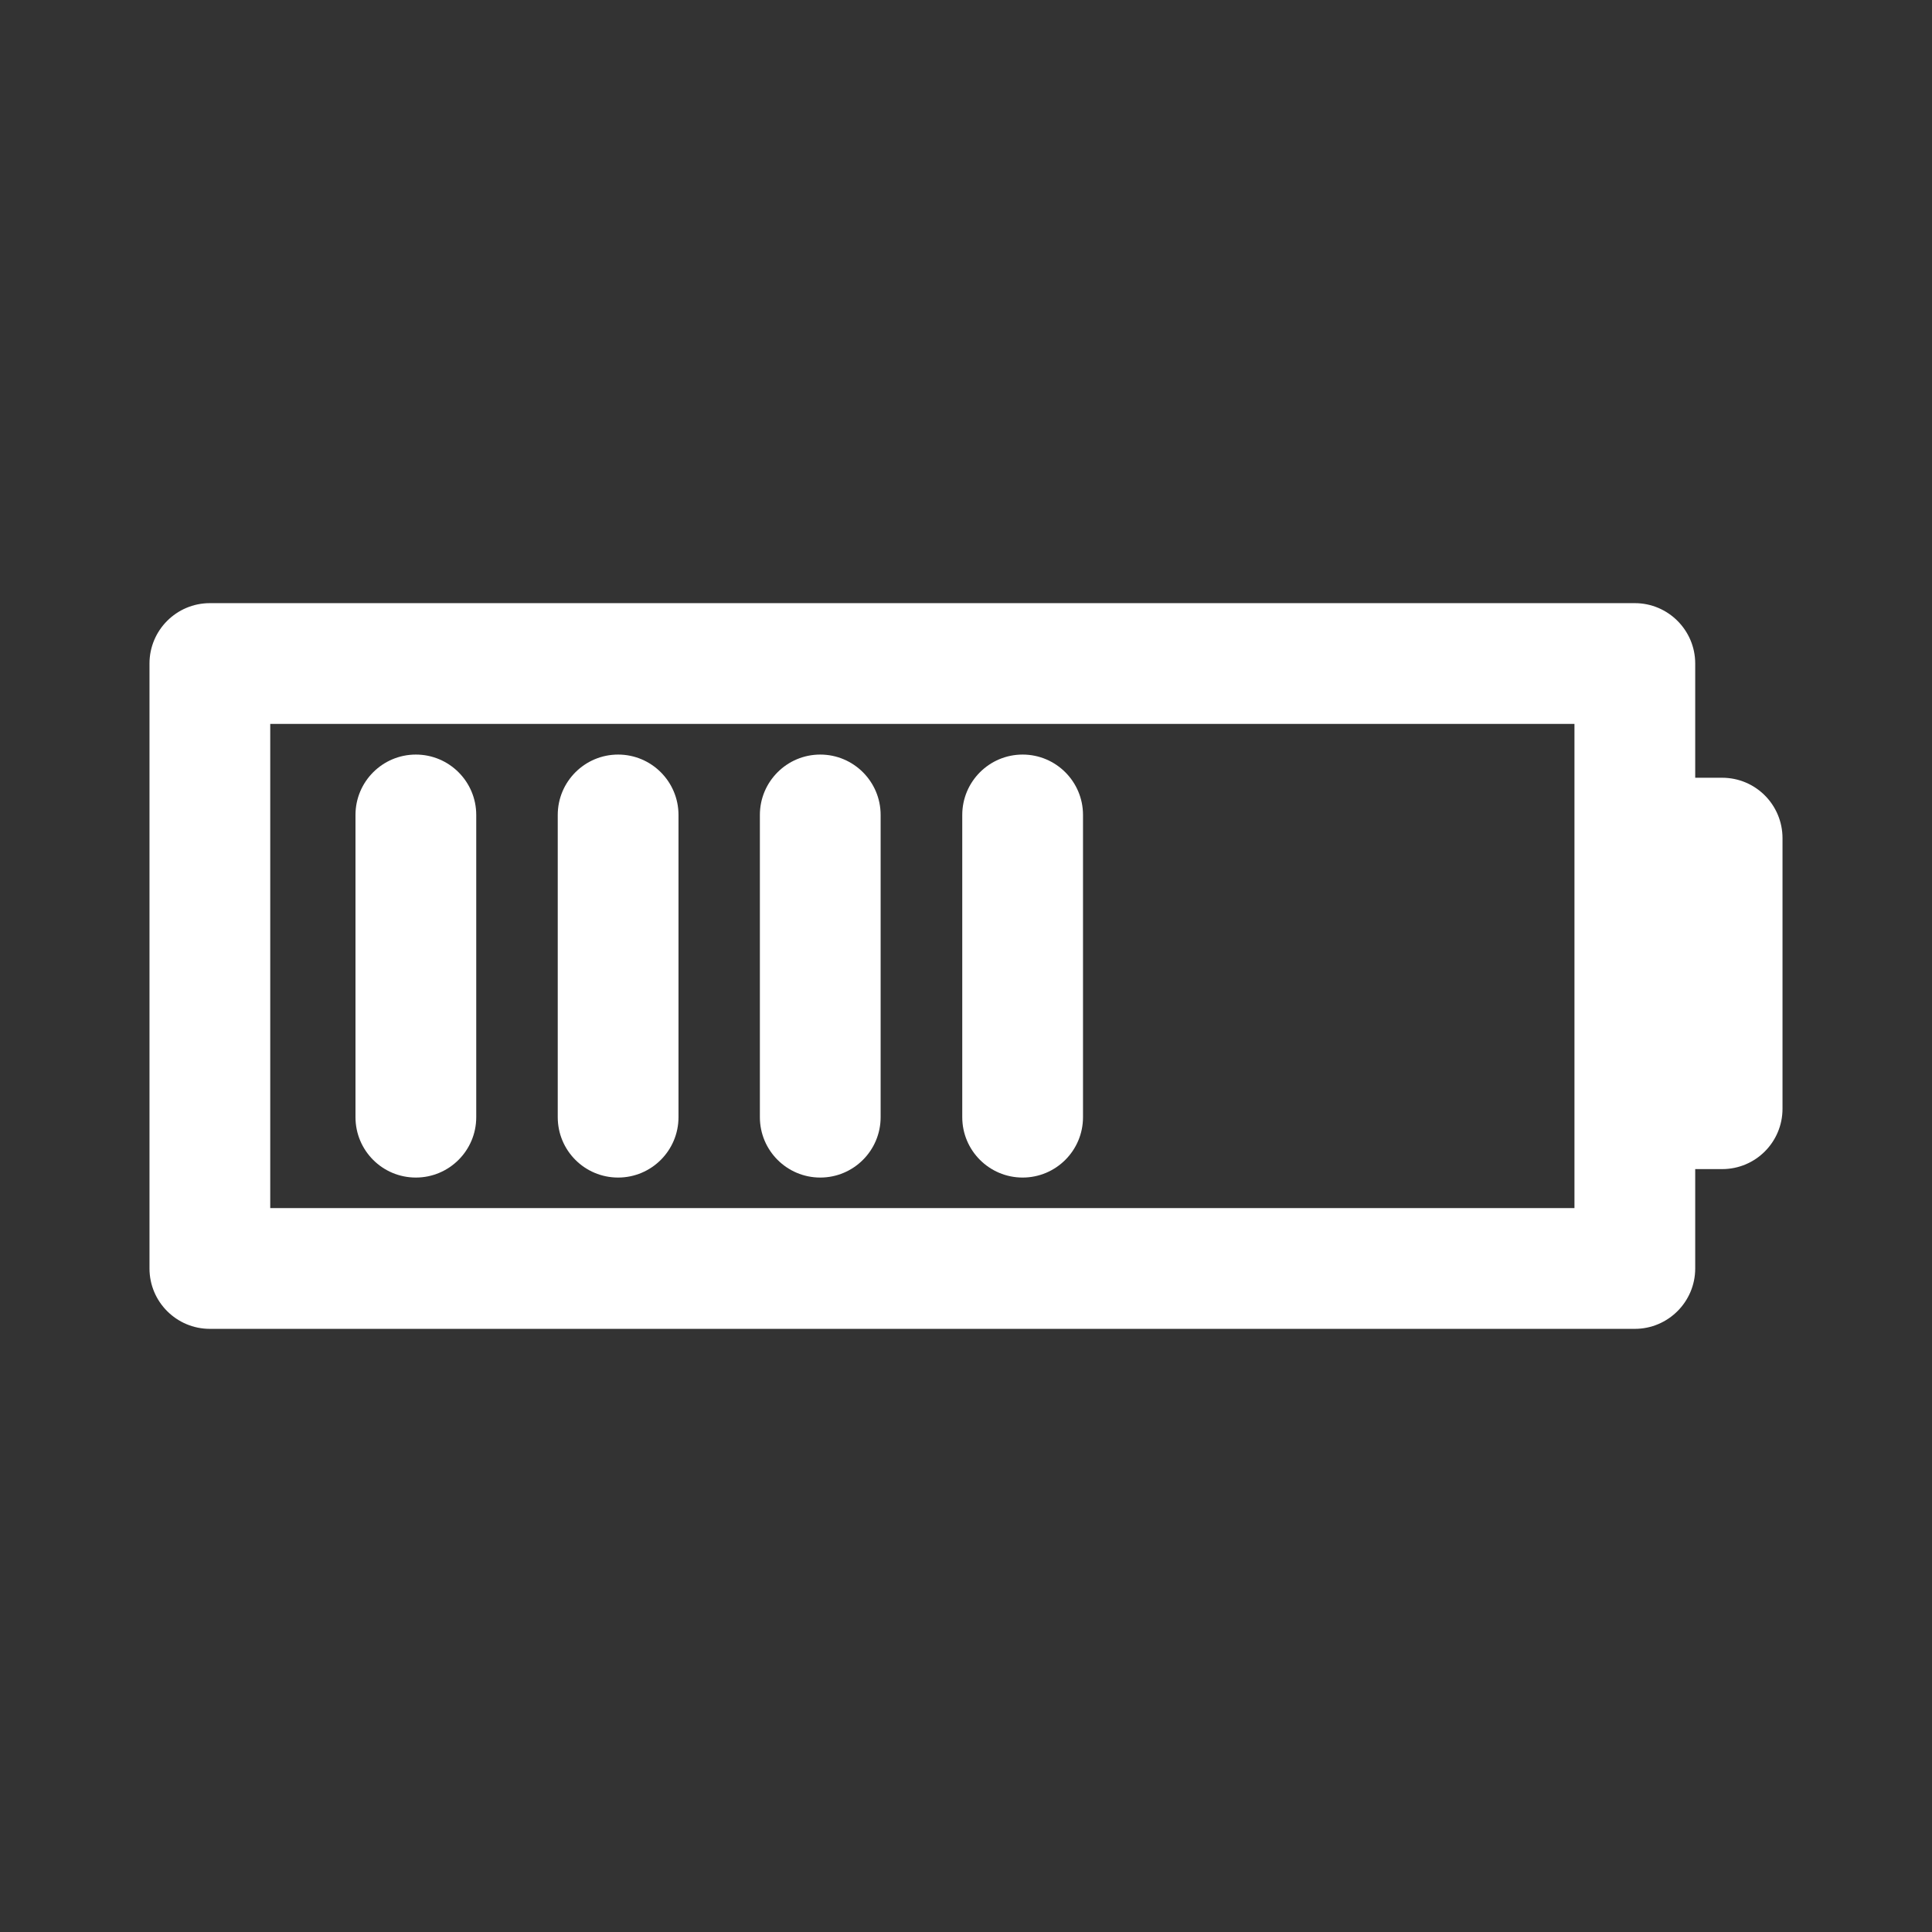 <?xml version="1.0" encoding="iso-8859-1"?>
<!-- Generator: Adobe Illustrator 15.1.0, SVG Export Plug-In . SVG Version: 6.00 Build 0)  -->
<!DOCTYPE svg PUBLIC "-//W3C//DTD SVG 1.1//EN" "http://www.w3.org/Graphics/SVG/1.1/DTD/svg11.dtd">
<svg version="1.1" id="Layer_1" xmlns="http://www.w3.org/2000/svg" xmlns:xlink="http://www.w3.org/1999/xlink" x="0px" y="0px"
	 width="16px" height="16px" viewBox="0 0 16 16" style="enable-background:new 0 0 16 16;" xml:space="preserve">
<rect x="0" y="0" width="16" height="16" fill="#333333" stroke="none"/>
<g>
	<path style="fill:#FFFFFF;" d="M3.444,9.752c0.276,0,0.5-0.224,0.5-0.5V6.749c0-0.276-0.224-0.5-0.5-0.5s-0.5,0.224-0.5,0.5v2.503
		C2.944,9.528,3.167,9.752,3.444,9.752z"/>
	<path style="fill:#FFFFFF;" d="M5.119,9.752c0.276,0,0.5-0.224,0.5-0.5V6.749c0-0.276-0.224-0.5-0.5-0.5s-0.5,0.224-0.5,0.5v2.503
		C4.619,9.528,4.842,9.752,5.119,9.752z"/>
	<path style="fill:#FFFFFF;" d="M6.793,9.752c0.276,0,0.5-0.224,0.5-0.5V6.749c0-0.276-0.224-0.5-0.5-0.5s-0.5,0.224-0.5,0.5v2.503
		C6.293,9.528,6.517,9.752,6.793,9.752z"/>
	<path style="fill:#FFFFFF;" d="M8.469,9.752c0.276,0,0.5-0.224,0.5-0.5V6.749c0-0.276-0.224-0.5-0.5-0.5s-0.5,0.224-0.5,0.5v2.503
		C7.969,9.528,8.193,9.752,8.469,9.752z"/>
	<path style="fill:#FFFFFF;" d="M14.262,6.441h-0.223V5.495c0-0.276-0.225-0.5-0.5-0.5H1.738c-0.276,0-0.5,0.224-0.5,0.5v5.01
		c0,0.276,0.224,0.5,0.5,0.5h11.801c0.275,0,0.5-0.224,0.5-0.5V9.682h0.223c0.277,0,0.5-0.224,0.5-0.5v-2.24
		C14.762,6.665,14.539,6.441,14.262,6.441z M13.039,10.005H2.238v-4.01h10.801V10.005z"/>
</g>
</svg>
